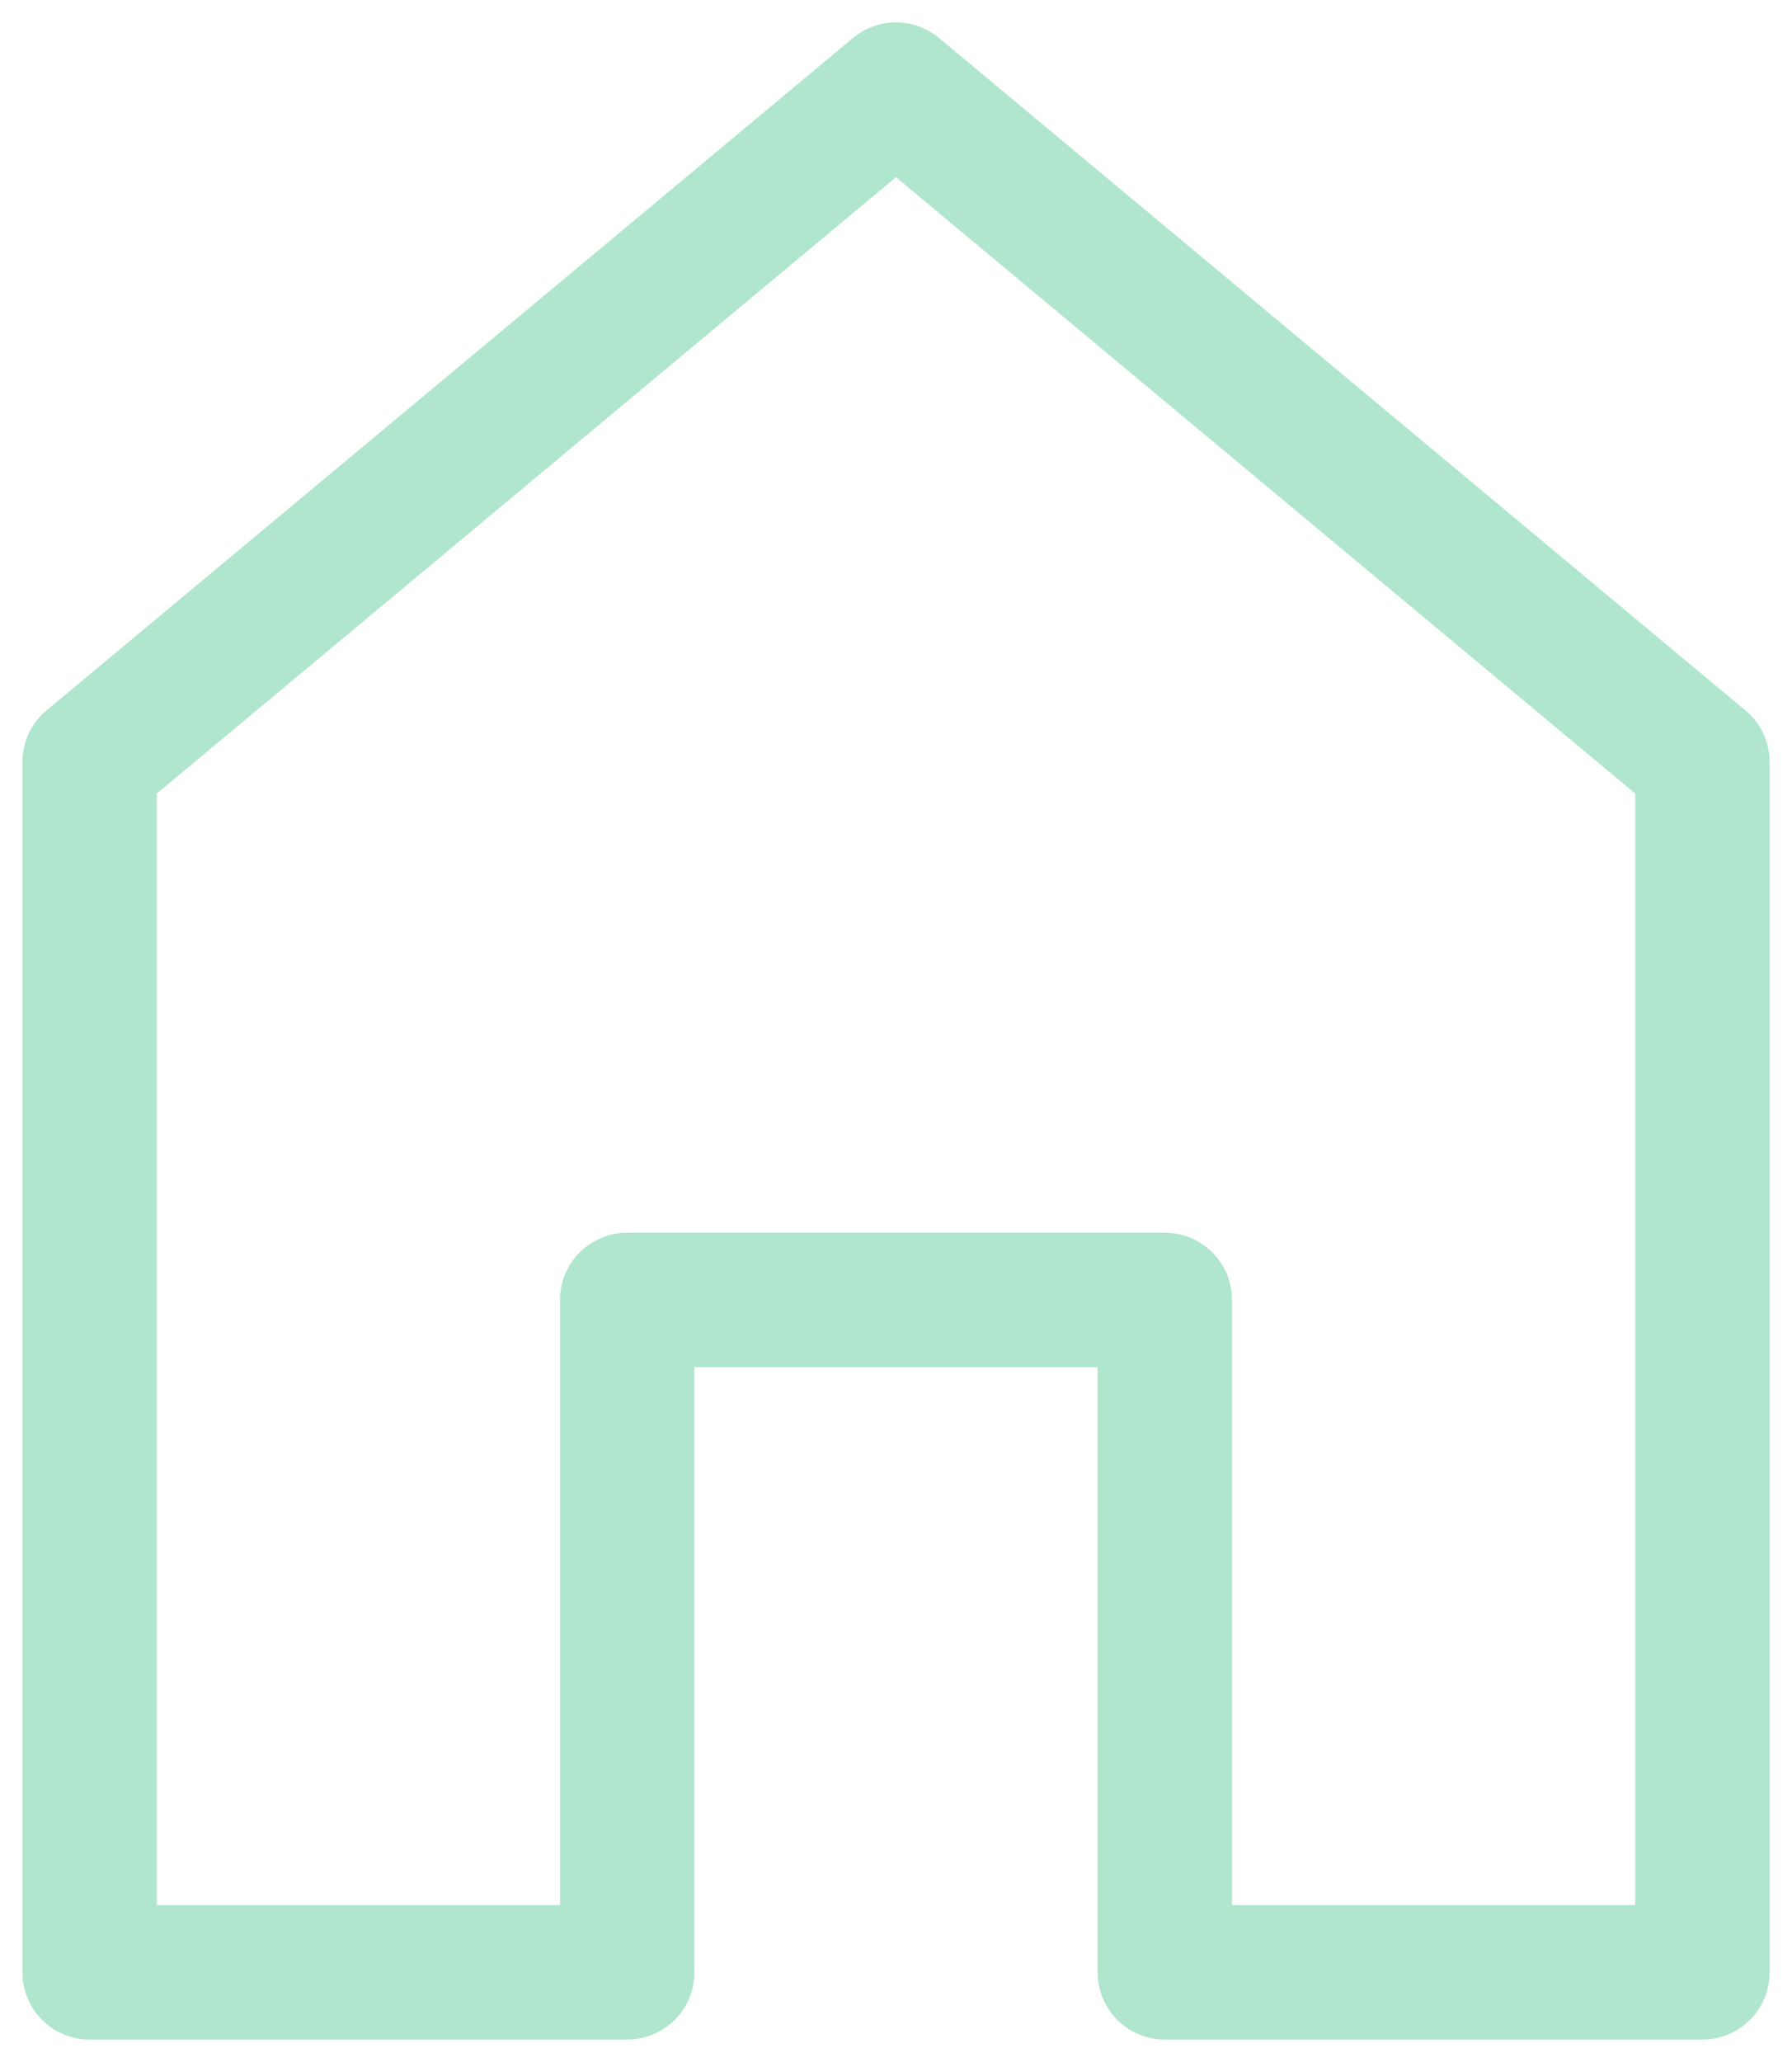 <svg width="40" height="46" viewBox="0 0 40 46" fill="none" xmlns="http://www.w3.org/2000/svg">
<path d="M14 29V44H2V17L20 2L38 17V44H26V29H14Z" stroke="#B0E6CE" stroke-width="3" stroke-linecap="round" stroke-linejoin="round"/>
</svg>
